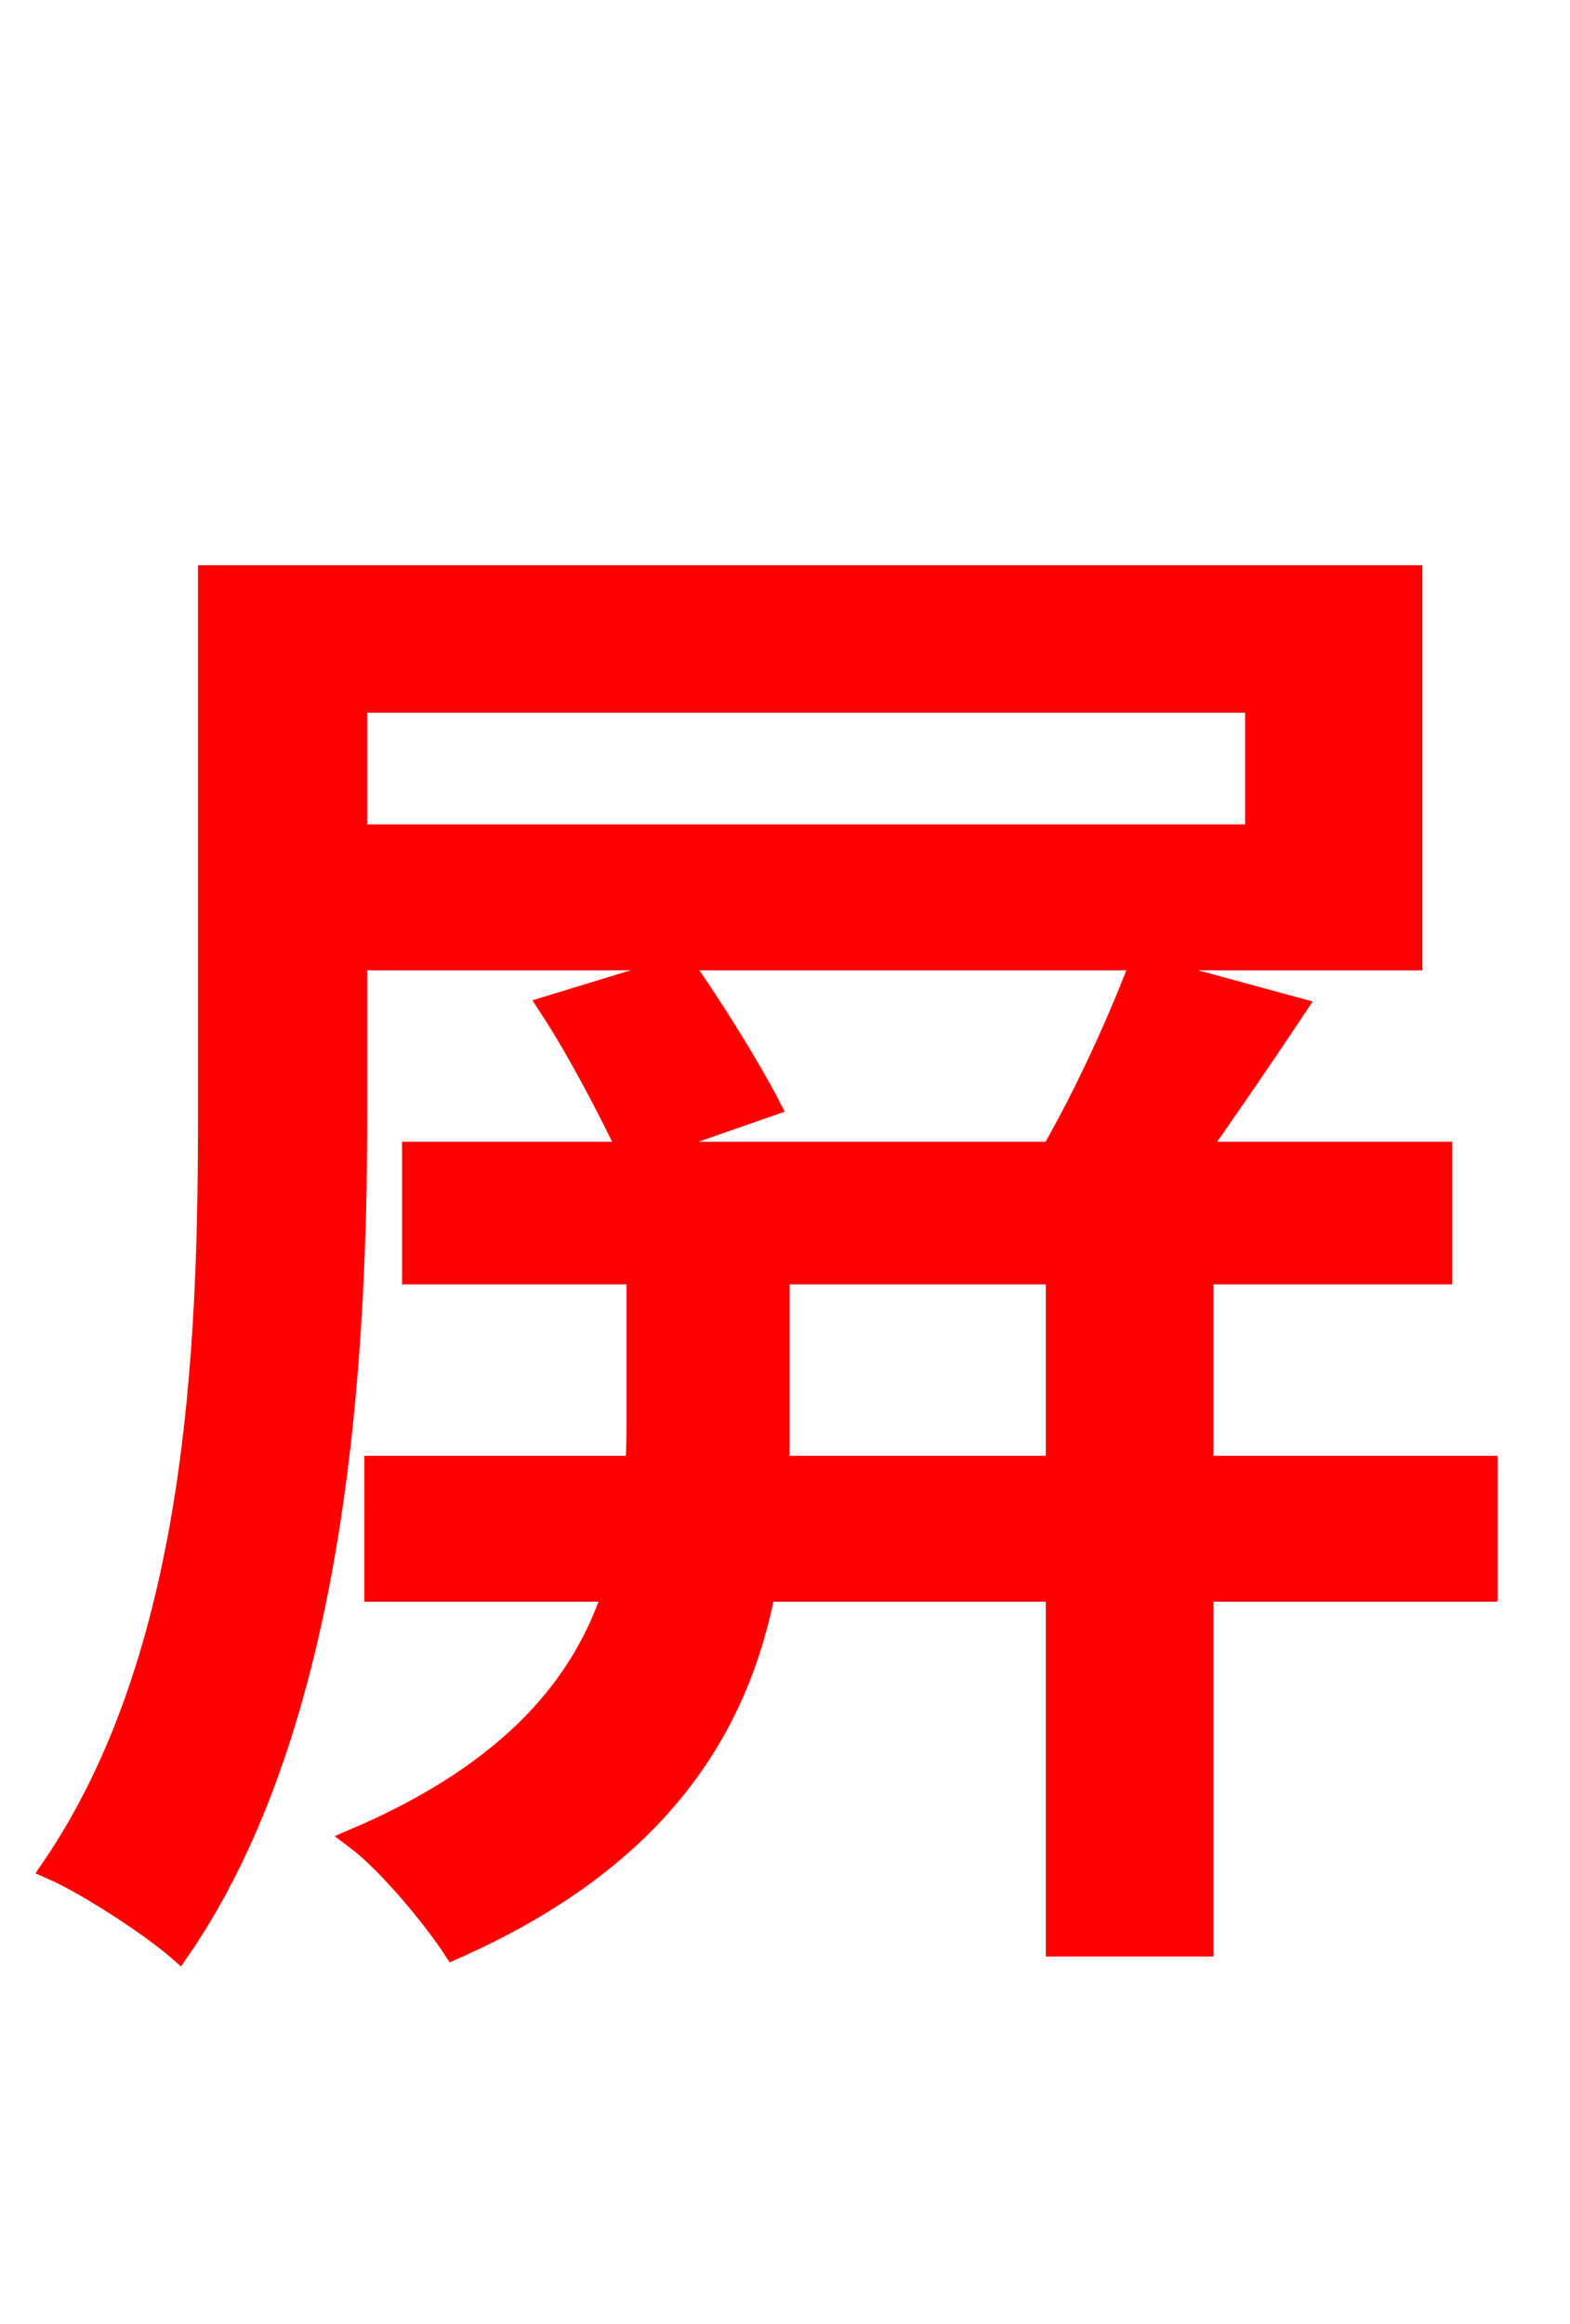 <svg xmlns="http://www.w3.org/2000/svg" xmlns:xlink="http://www.w3.org/1999/xlink" width="72" height="106.56"><path fill="red" stroke="red" d="M57.60 32.18L57.60 38.30L16.34 38.30L16.34 32.18ZM16.34 43.99L64.73 43.99L64.73 26.42L9.58 26.42L9.58 51.19C9.58 61.85 9.07 75.89 2.38 85.68C4.03 86.40 6.98 88.34 8.21 89.42C15.34 79.06 16.34 62.78 16.34 51.19ZM35.71 67.25C35.71 66.60 35.71 66.02 35.71 65.38L35.71 58.39L48.46 58.39L48.46 67.25ZM68.18 67.25L55.15 67.25L55.15 58.39L66.10 58.39L66.10 52.85L54.86 52.85C56.38 50.69 57.96 48.38 59.40 46.22L52.27 44.28C51.34 46.73 49.82 50.11 48.24 52.85L29.09 52.85L35.28 50.69C34.42 49.03 32.69 46.22 31.32 44.28L25.20 46.15C26.57 48.24 28.01 51.05 28.87 52.85L18.94 52.85L18.94 58.39L29.23 58.39L29.23 65.23C29.23 65.88 29.23 66.60 29.16 67.25L17.21 67.25L17.21 72.94L28.15 72.94C26.78 77.18 23.54 81.22 16.34 84.31C17.78 85.39 19.87 87.91 20.81 89.35C30.24 85.18 33.84 79.20 35.06 72.94L48.46 72.94L48.46 89.21L55.15 89.21L55.15 72.94L68.18 72.94Z"/></svg>
